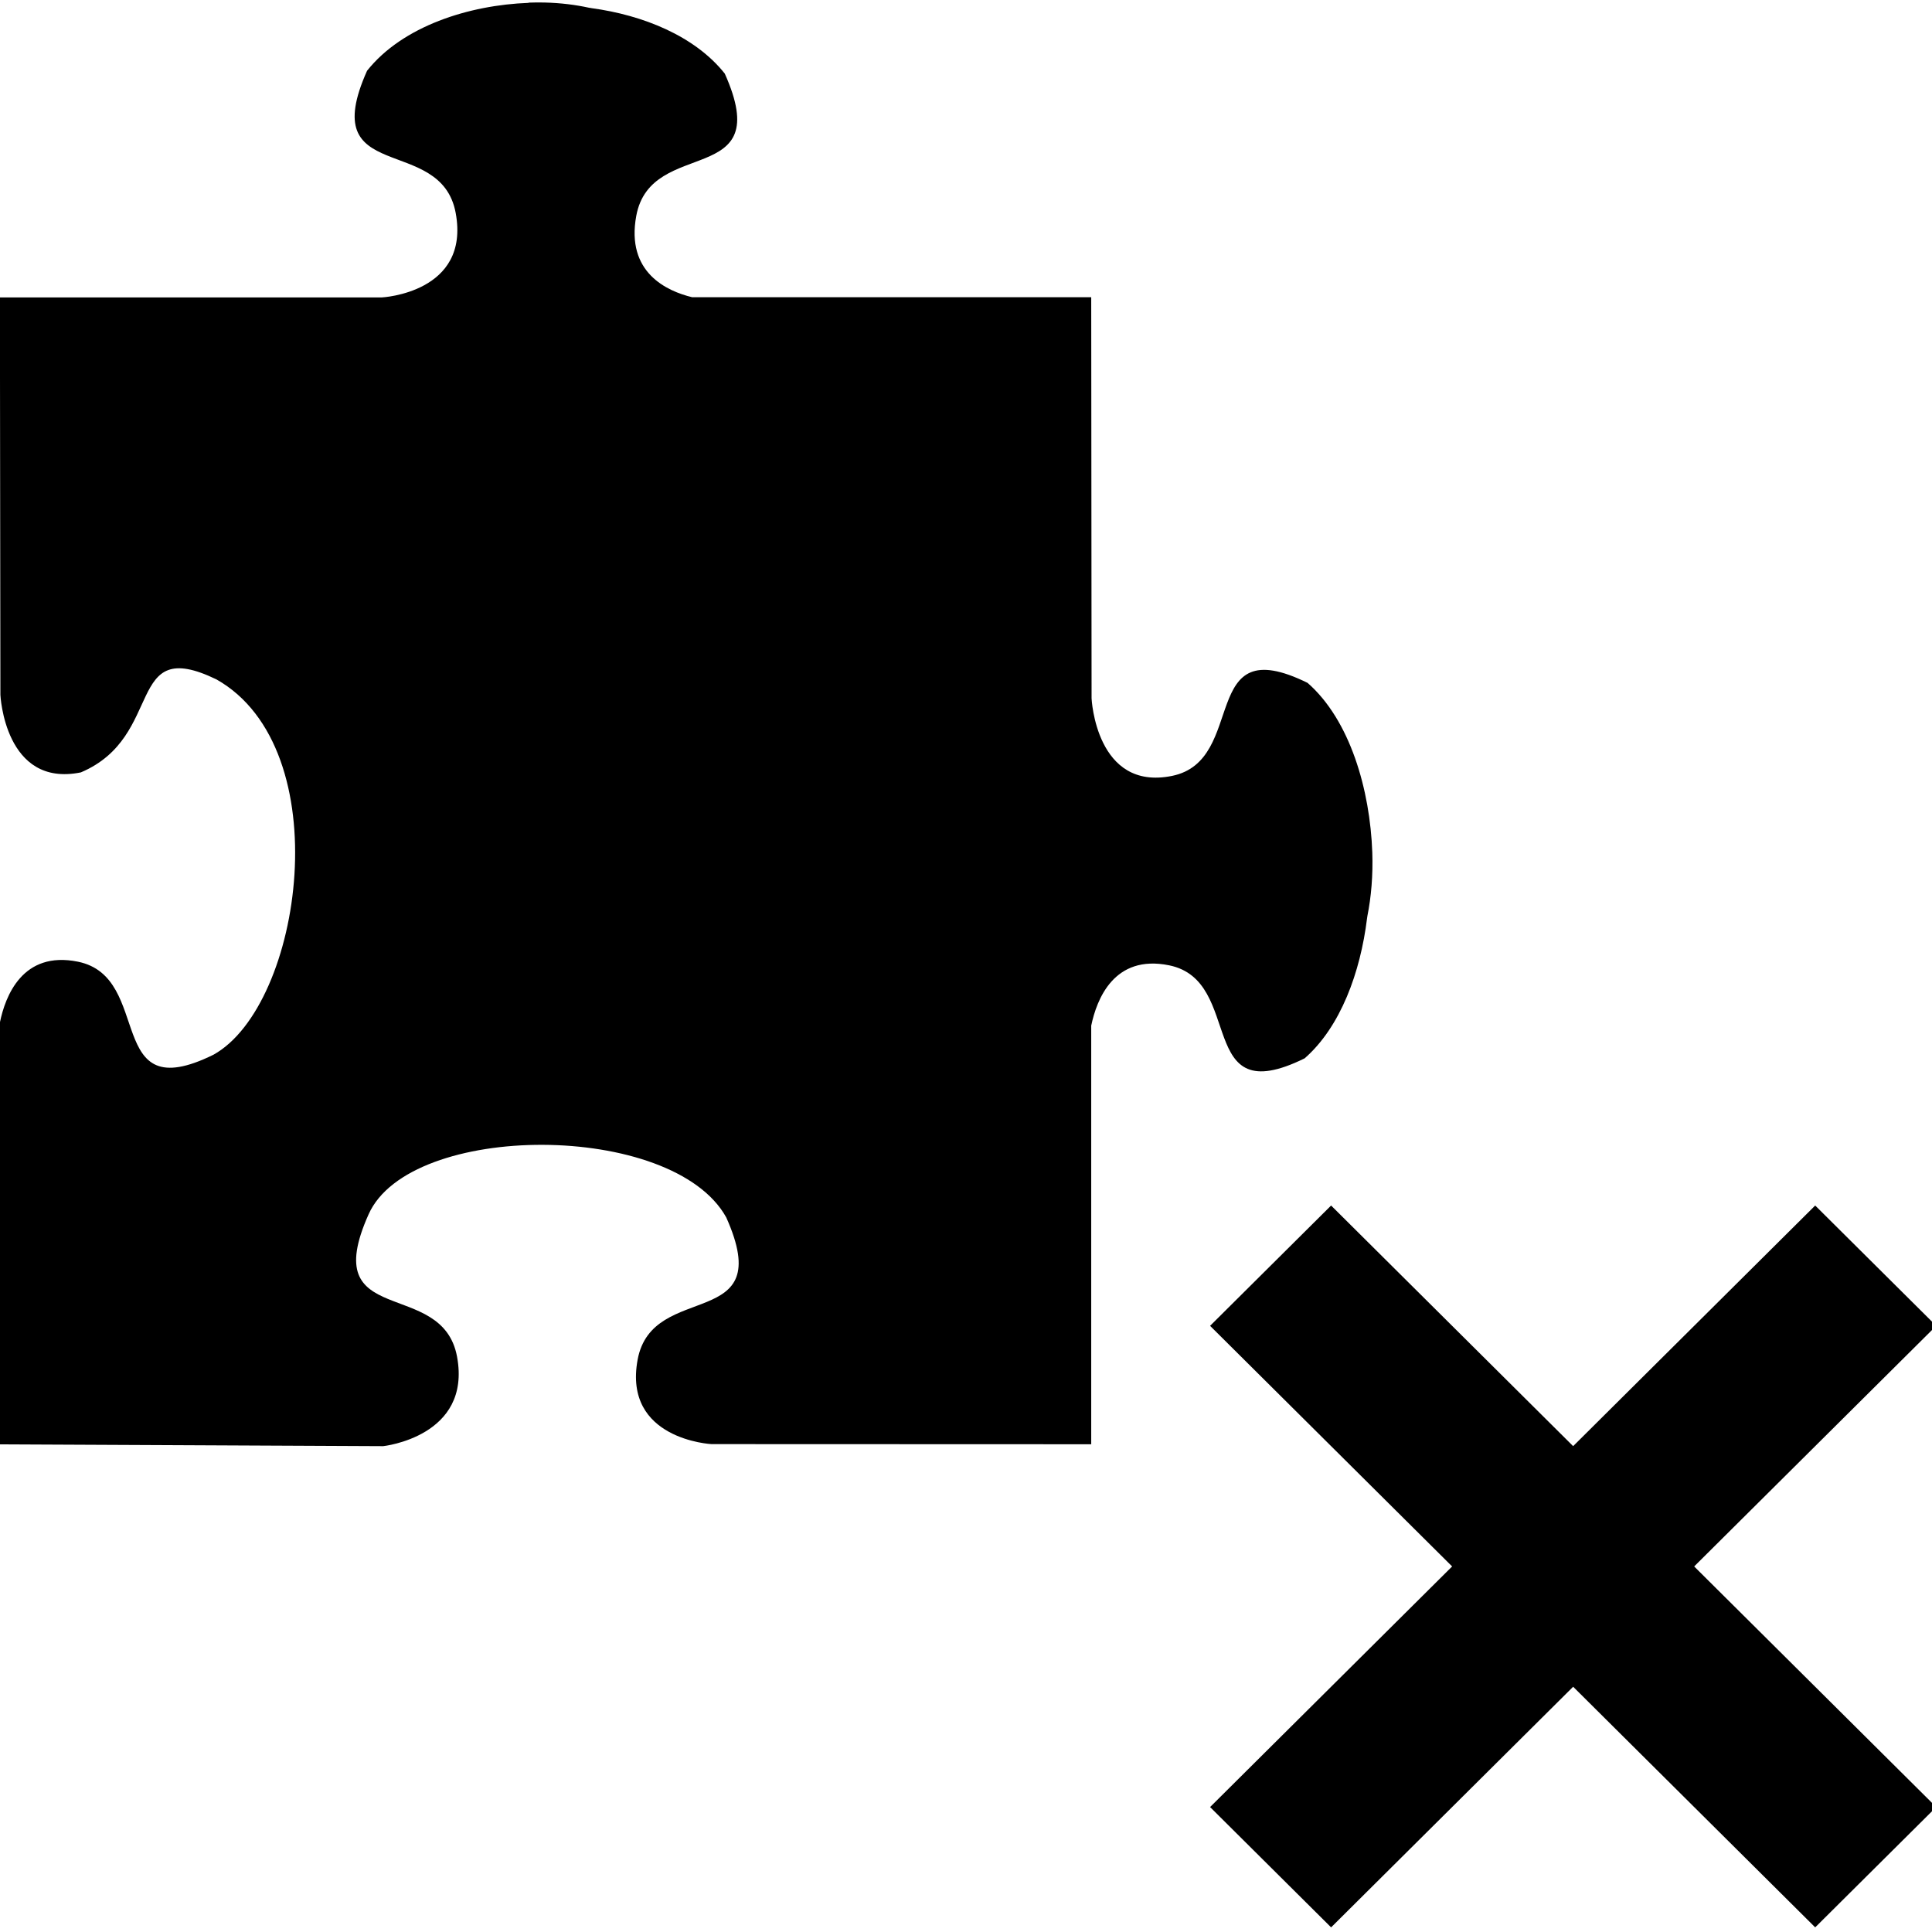 <?xml version="1.0" encoding="UTF-8"?>
<svg width="256" height="256" version="1.1" viewBox="0 0 67.733 67.733" xmlns="http://www.w3.org/2000/svg">
 <style>.gui_icon_class {
    fill-opacity:1;
    stroke:none;
    stroke-width:1;
    fill:#000000;
    fill-rule:evenodd;
}</style>
 <g transform="translate(0 -229.27)">
  <g transform="matrix(2.088 0 0 2.234 41.673 -337.41)">
   <path class="gui_icon_class" transform="matrix(.127 0 0 .118 -19.96 253.7)" d="m72.037 0.01c-0.7-0.018-1.414-0.012-2.139 0.016l-0.002 0.029c-7.851 0.291-16.658 3.084-21.355 9.031-6.834 15.37 9.766 8.273 11.719 18.914 1.952 10.641-9.766 11.229-9.766 11.229h-50.494l0.066 52.857s0.556 12.372 10.637 10.311c11.214-4.779 5.74-18.296 17.92-12.371 16.258 9.223 11.388 43.336-0.387 49.918-14.561 7.214-7.838-10.31-17.918-12.371-7.344-1.5-9.615 4.622-10.316 8.076v56.113l50.672 0.24s11.718-1.258 9.766-11.896c-1.952-10.641-18.537-3.546-11.703-18.916 5.439-12.377 40.234-12.453 47.295 0.398 6.834 15.37-9.766 8.273-11.719 18.914-1.952 10.641 9.766 11.229 9.766 11.229l50.203 0.018v-55.67c0.716-3.462 2.997-9.518 10.299-8.025 10.08 2.061 3.357 19.585 17.918 12.371 4.756-4.186 7.373-11.456 8.248-18.607 0-0.125 0.049-0.208 0.049-0.33 0.499-2.514 0.751-5.394 0.645-8.453-0.291-8.288-2.92-17.584-8.555-22.543-14.561-7.214-7.838 10.31-17.918 12.371-10.08 2.061-10.639-10.311-10.639-10.311l-0.047-53.352h-52.771c-3.309-0.806-8.763-3.267-7.377-10.82 1.952-10.641 18.537-3.545 11.703-18.914-3.965-5.02-10.837-7.783-17.611-8.707-0.107-0.017-0.221-0.051-0.32-0.051-1.787-0.396-3.766-0.645-5.867-0.697zm103.96 159.99-16 16 32 32-32 32 16 16 32-32 32 32 16-16-32-32 32-32-16-16-32 32-32-32z"/>
  </g>
 </g>
</svg>
